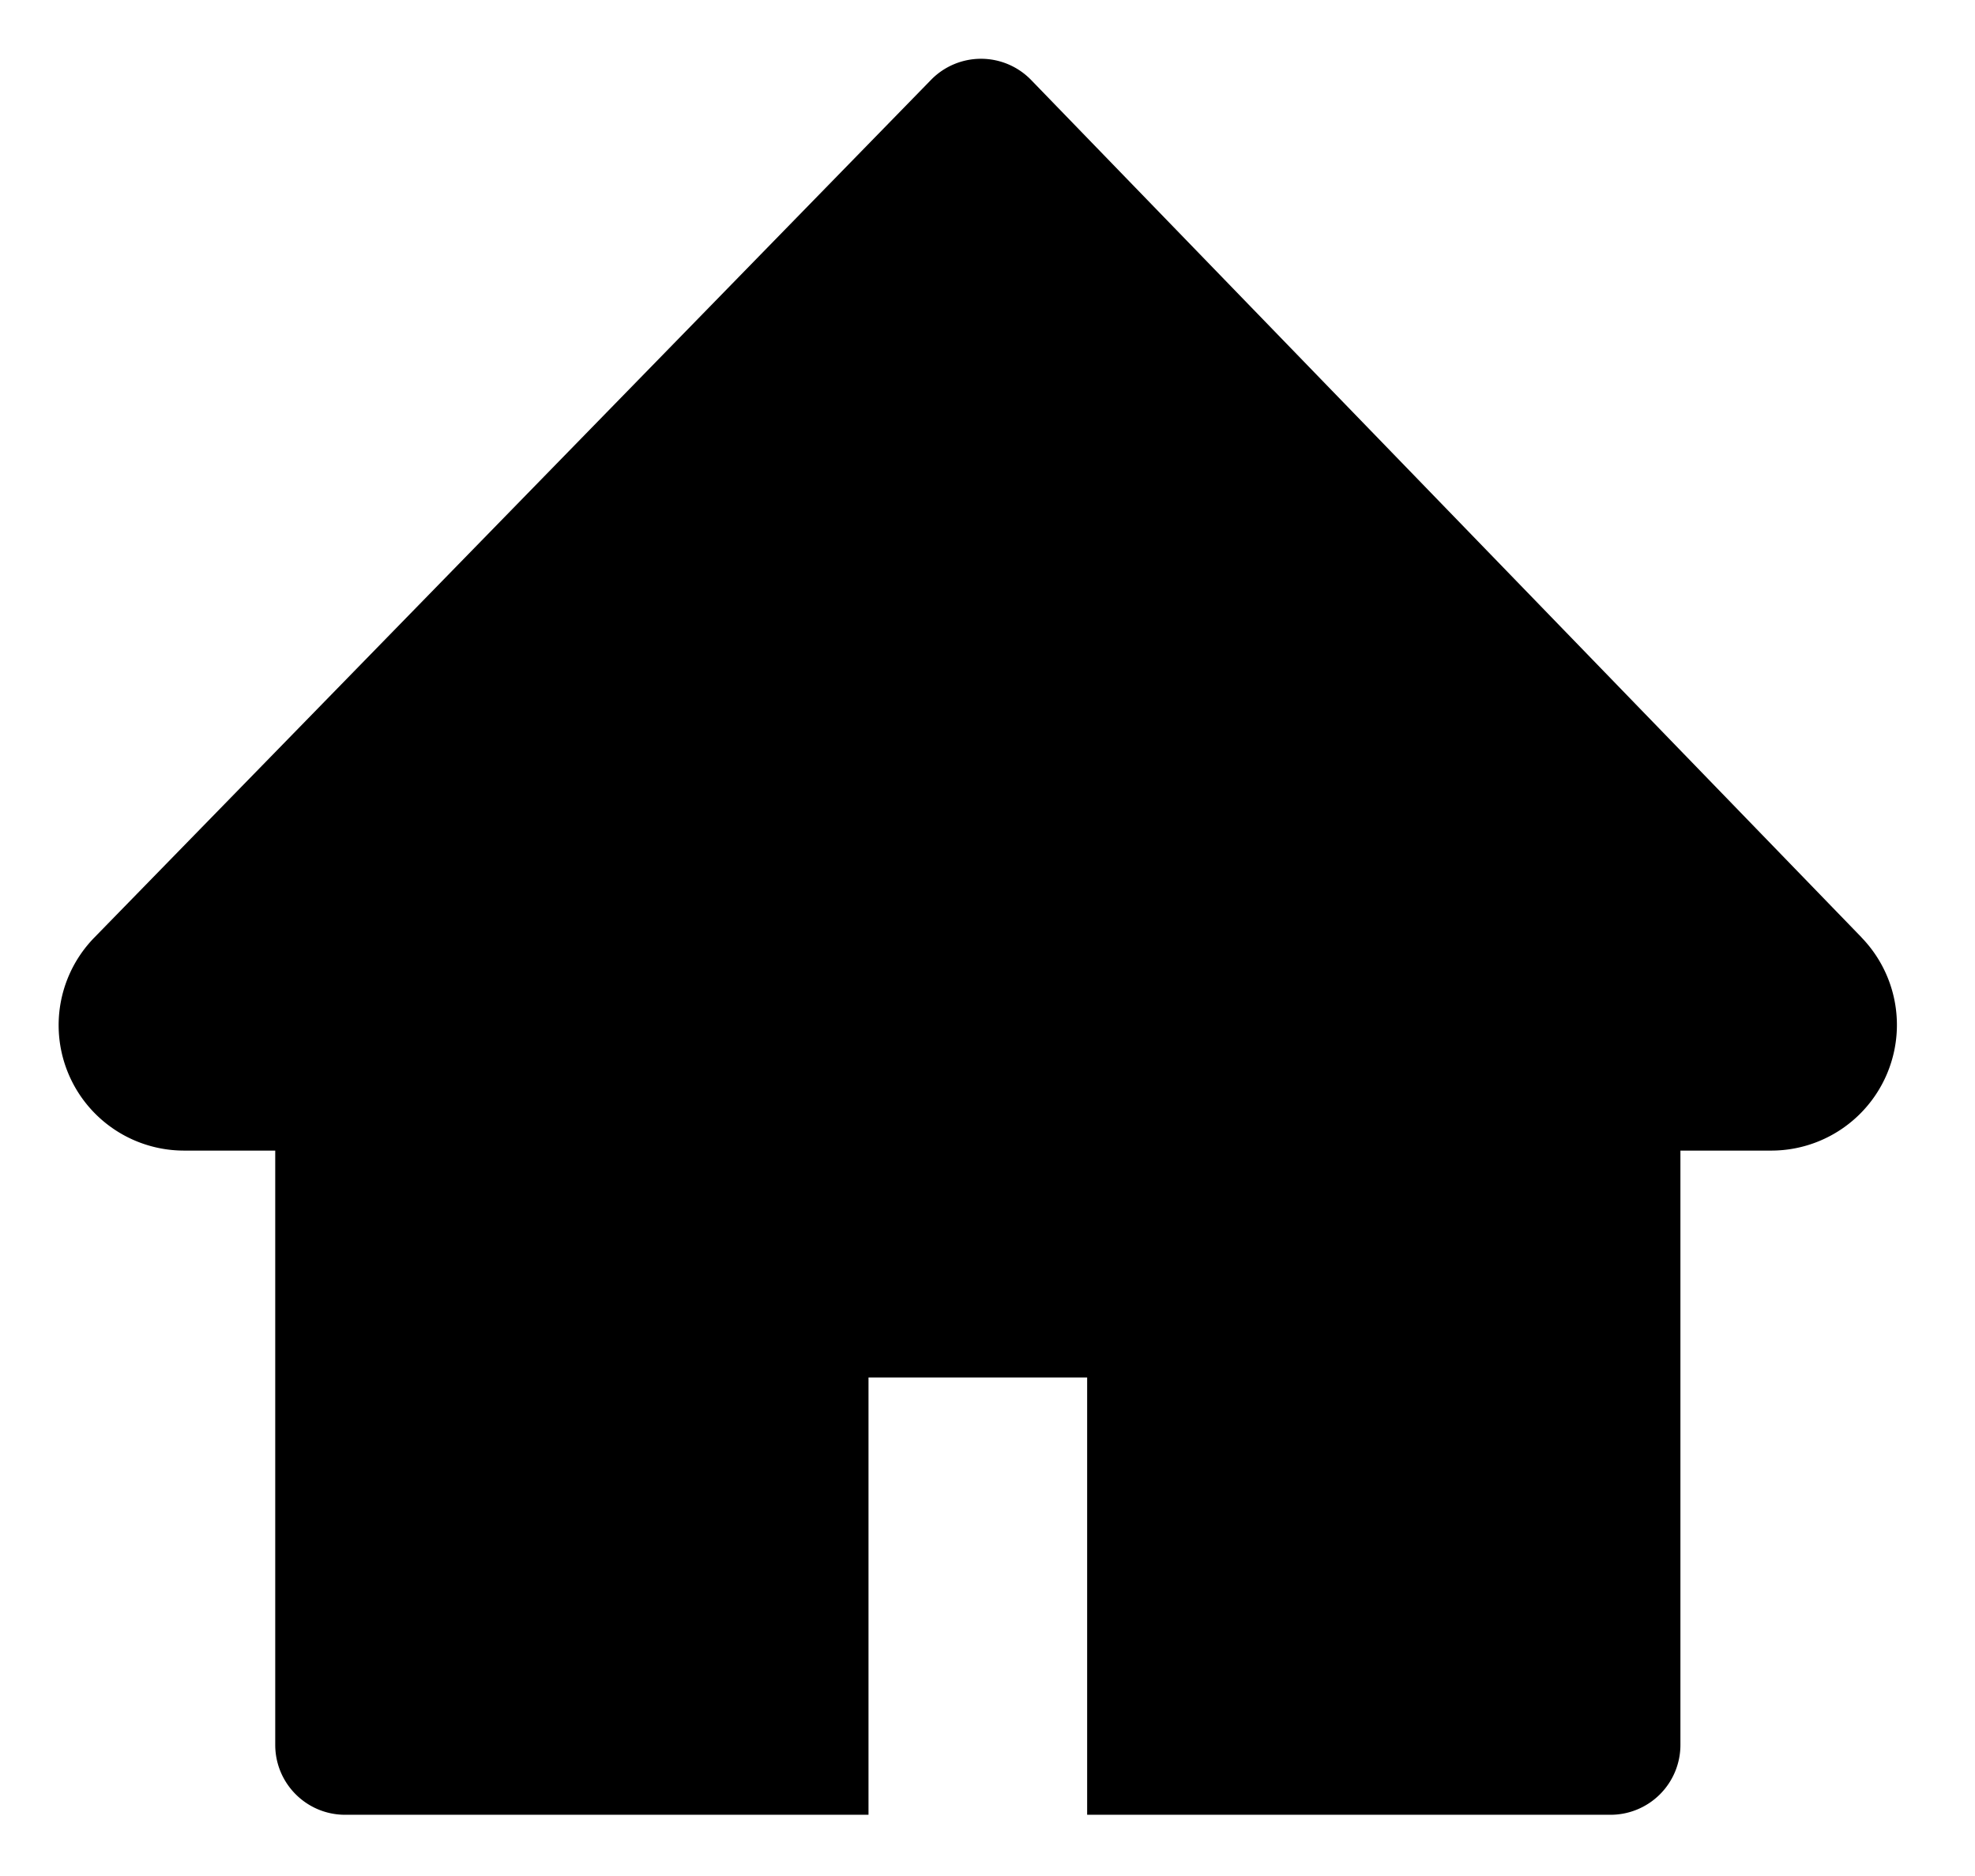 <?xml version="1.0" standalone="no"?><!DOCTYPE svg PUBLIC "-//W3C//DTD SVG 1.1//EN" "http://www.w3.org/Graphics/SVG/1.1/DTD/svg11.dtd"><svg class="icon" width="200px" height="189.98px" viewBox="0 0 1078 1024" version="1.1" xmlns="http://www.w3.org/2000/svg"><path d="M1016.095 511.747L562.773 43.621a38.097 38.097 0 0 0-54.568-0.051L51.548 511.747a68.463 68.463 0 0 0 49.061 116.362h49.617v324.379c0 21.12 17.078 38.198 38.147 38.198h285.676v-238.737h119.343v238.737h285.676a38.147 38.147 0 0 0 38.147-38.147v-324.429h49.516a68.615 68.615 0 0 0 49.314-116.362"  /></svg>
